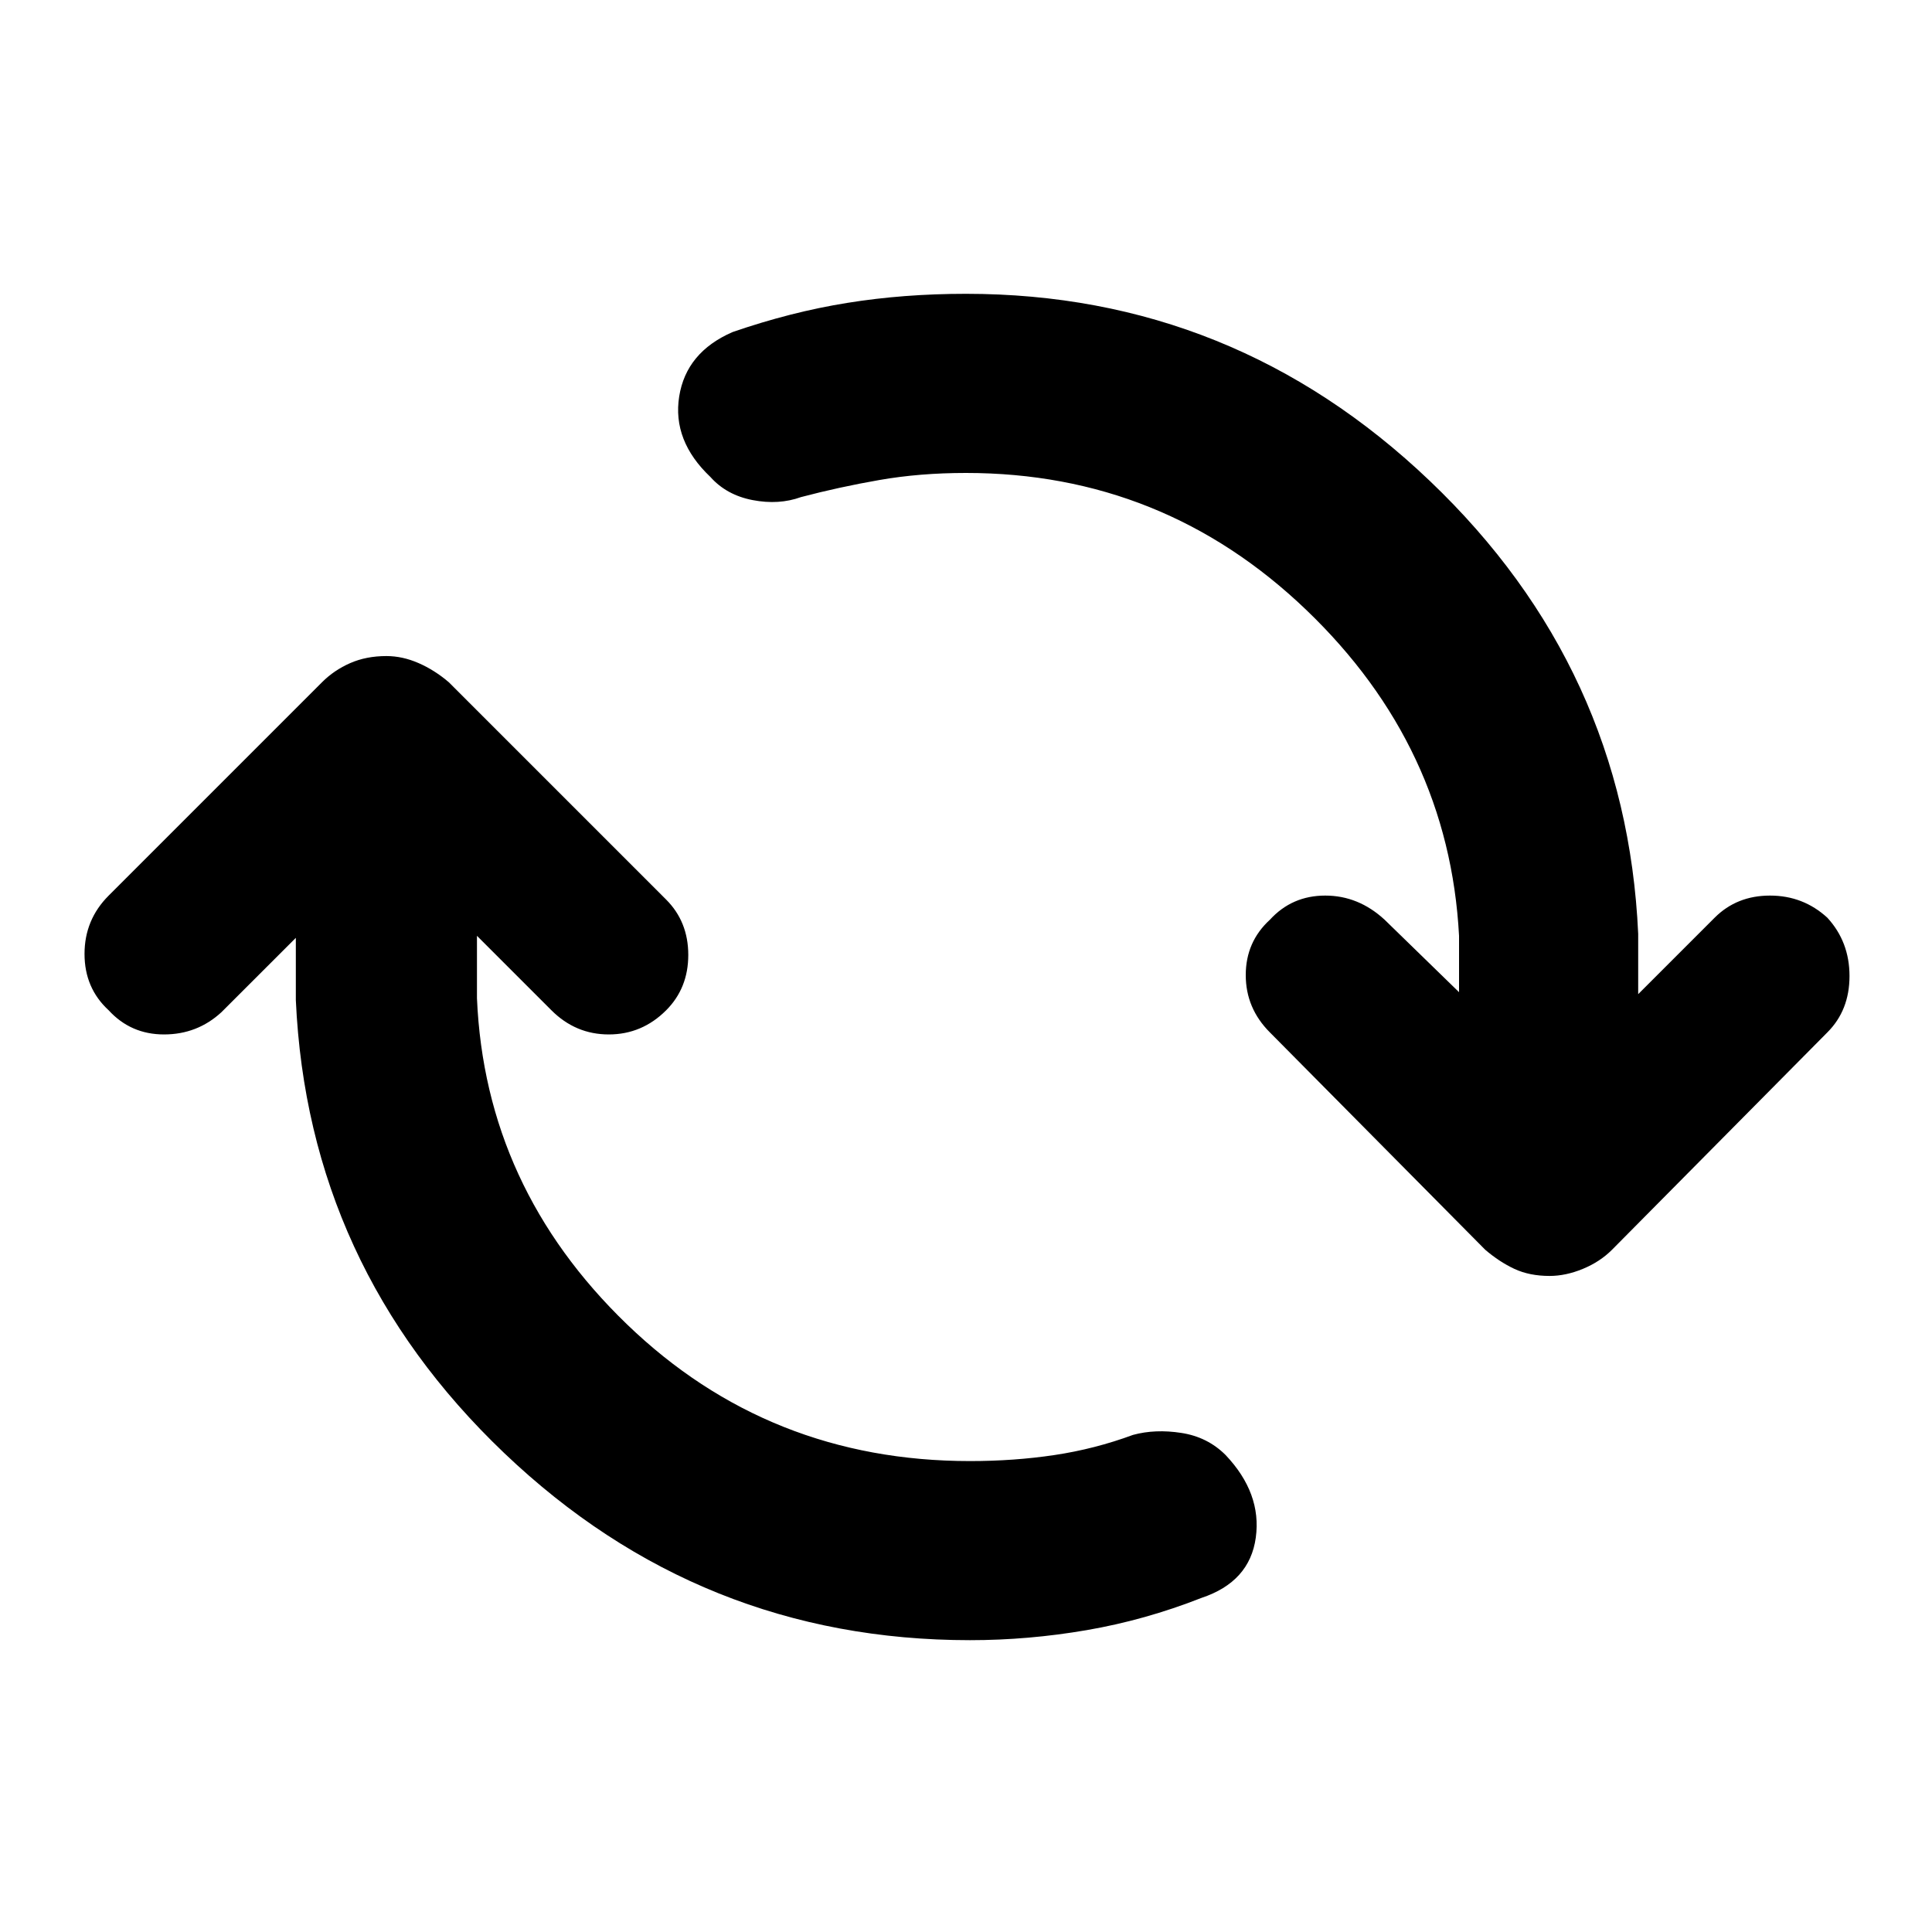 <svg xmlns="http://www.w3.org/2000/svg" height="40" width="40"><path d="M20.083 33.958Q14.5 33.958 10.438 30.083Q6.375 26.208 6.125 20.708V19.417L4.583 20.958Q4.083 21.417 3.396 21.417Q2.708 21.417 2.25 20.917Q1.75 20.458 1.75 19.75Q1.75 19.042 2.25 18.542L6.667 14.125Q6.917 13.875 7.25 13.729Q7.583 13.583 8 13.583Q8.333 13.583 8.667 13.729Q9 13.875 9.292 14.125L13.792 18.625Q14.25 19.083 14.25 19.771Q14.25 20.458 13.792 20.917Q13.292 21.417 12.604 21.417Q11.917 21.417 11.417 20.917L9.875 19.375V20.667Q10.042 24.583 12.979 27.417Q15.917 30.25 20.083 30.25Q21 30.25 21.833 30.125Q22.667 30 23.458 29.708Q23.917 29.583 24.458 29.667Q25 29.75 25.375 30.125Q26.125 30.917 26 31.833Q25.875 32.75 24.875 33.083Q23.708 33.542 22.5 33.75Q21.292 33.958 20.083 33.958ZM32.083 26.417Q31.667 26.417 31.354 26.271Q31.042 26.125 30.75 25.875L26.292 21.375Q25.792 20.875 25.792 20.188Q25.792 19.5 26.292 19.042Q26.75 18.542 27.438 18.542Q28.125 18.542 28.667 19.042L30.208 20.542V19.375Q30 15.458 27.042 12.625Q24.083 9.792 20 9.792Q19.042 9.792 18.208 9.938Q17.375 10.083 16.583 10.292Q16.125 10.458 15.583 10.354Q15.042 10.25 14.708 9.875Q13.917 9.125 14.062 8.208Q14.208 7.292 15.167 6.875Q16.375 6.458 17.542 6.271Q18.708 6.083 20 6.083Q25.542 6.083 29.604 9.958Q33.667 13.833 33.917 19.333V20.583L35.5 19Q35.958 18.542 36.646 18.542Q37.333 18.542 37.833 19Q38.292 19.5 38.292 20.208Q38.292 20.917 37.833 21.375L33.375 25.875Q33.125 26.125 32.771 26.271Q32.417 26.417 32.083 26.417Z"/></svg>